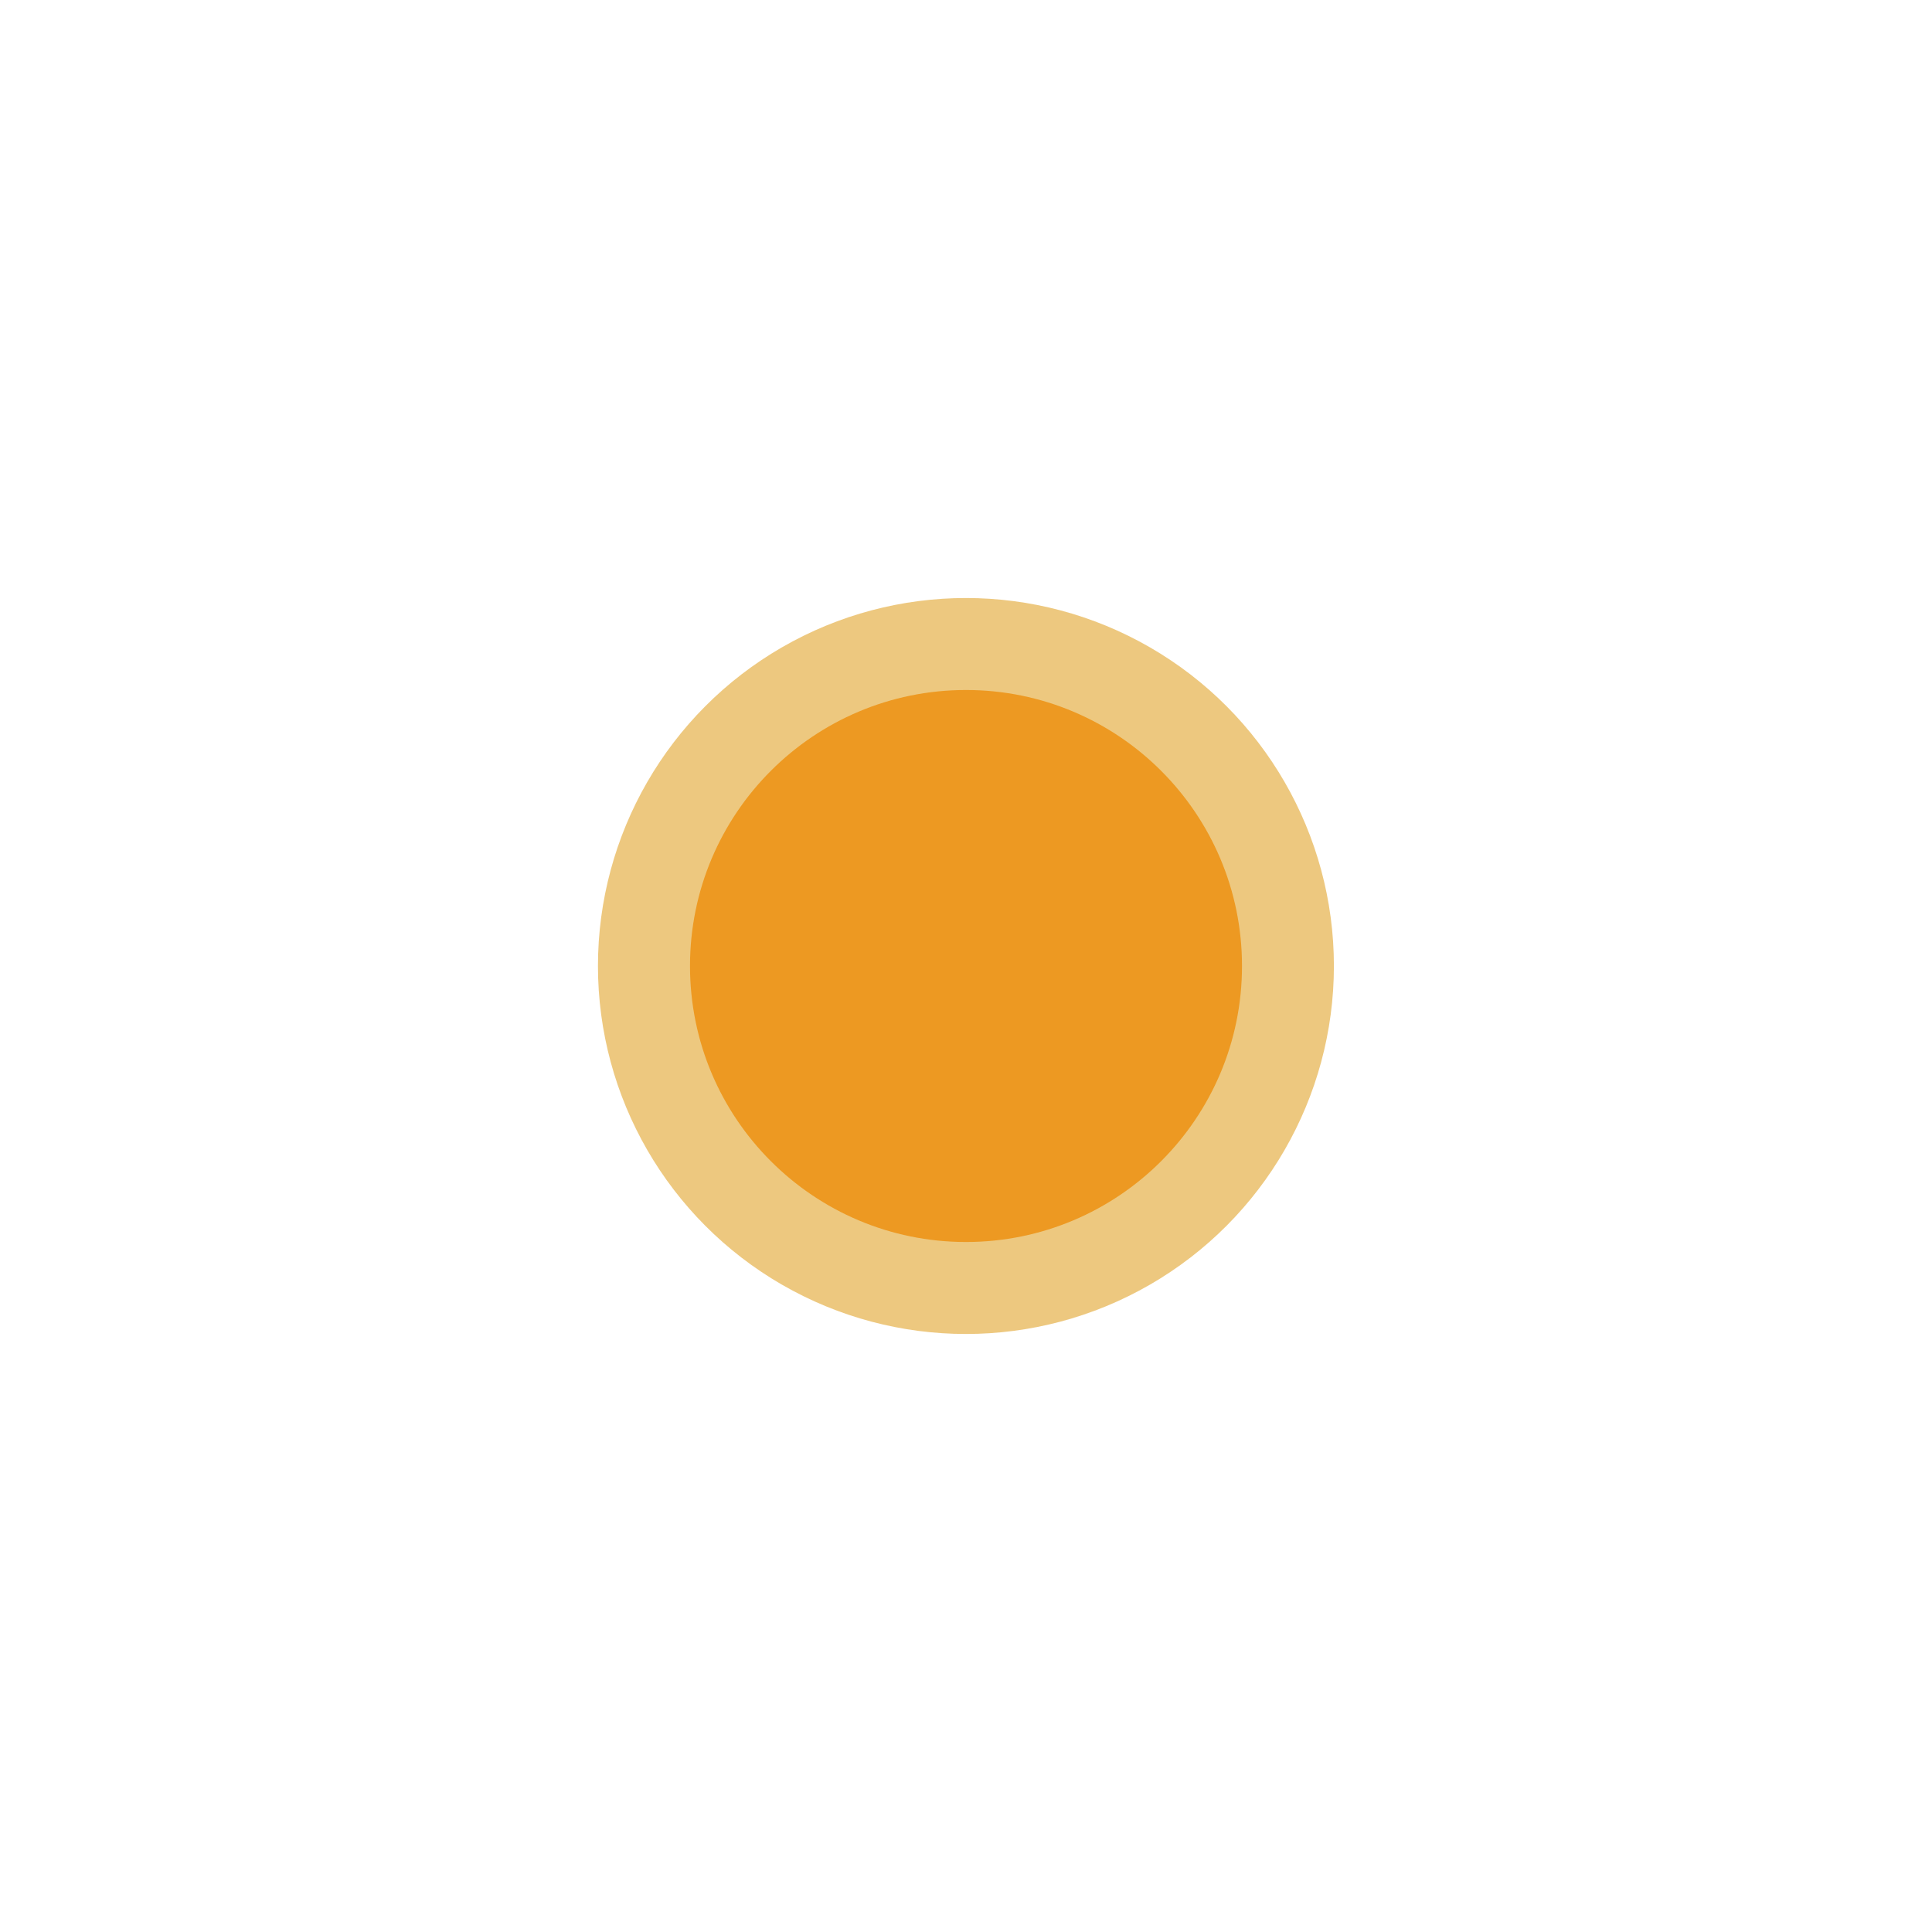 <svg width="28" height="28" viewBox="0 0 28 28" fill="none" xmlns="http://www.w3.org/2000/svg">
<g filter="url(#filter0_d_3993_21267)">
<circle cx="13.999" cy="14" r="5.333" fill="#DD9200" fill-opacity="0.5"/>
<circle cx="14" cy="14" r="4" fill="#ED9922"/>
</g>
<defs>
<filter id="filter0_d_3993_21267" x="0.666" y="0.667" width="26.666" height="26.666" filterUnits="userSpaceOnUse" color-interpolation-filters="sRGB">
<feFlood flood-opacity="0" result="BackgroundImageFix"/>
<feColorMatrix in="SourceAlpha" type="matrix" values="0 0 0 0 0 0 0 0 0 0 0 0 0 0 0 0 0 0 127 0" result="hardAlpha"/>
<feOffset/>
<feGaussianBlur stdDeviation="4"/>
<feComposite in2="hardAlpha" operator="out"/>
<feColorMatrix type="matrix" values="0 0 0 0 0.867 0 0 0 0 0.624 0 0 0 0 0 0 0 0 1 0"/>
<feBlend mode="normal" in2="BackgroundImageFix" result="effect1_dropShadow_3993_21267"/>
<feBlend mode="normal" in="SourceGraphic" in2="effect1_dropShadow_3993_21267" result="shape"/>
</filter>
</defs>
</svg>
